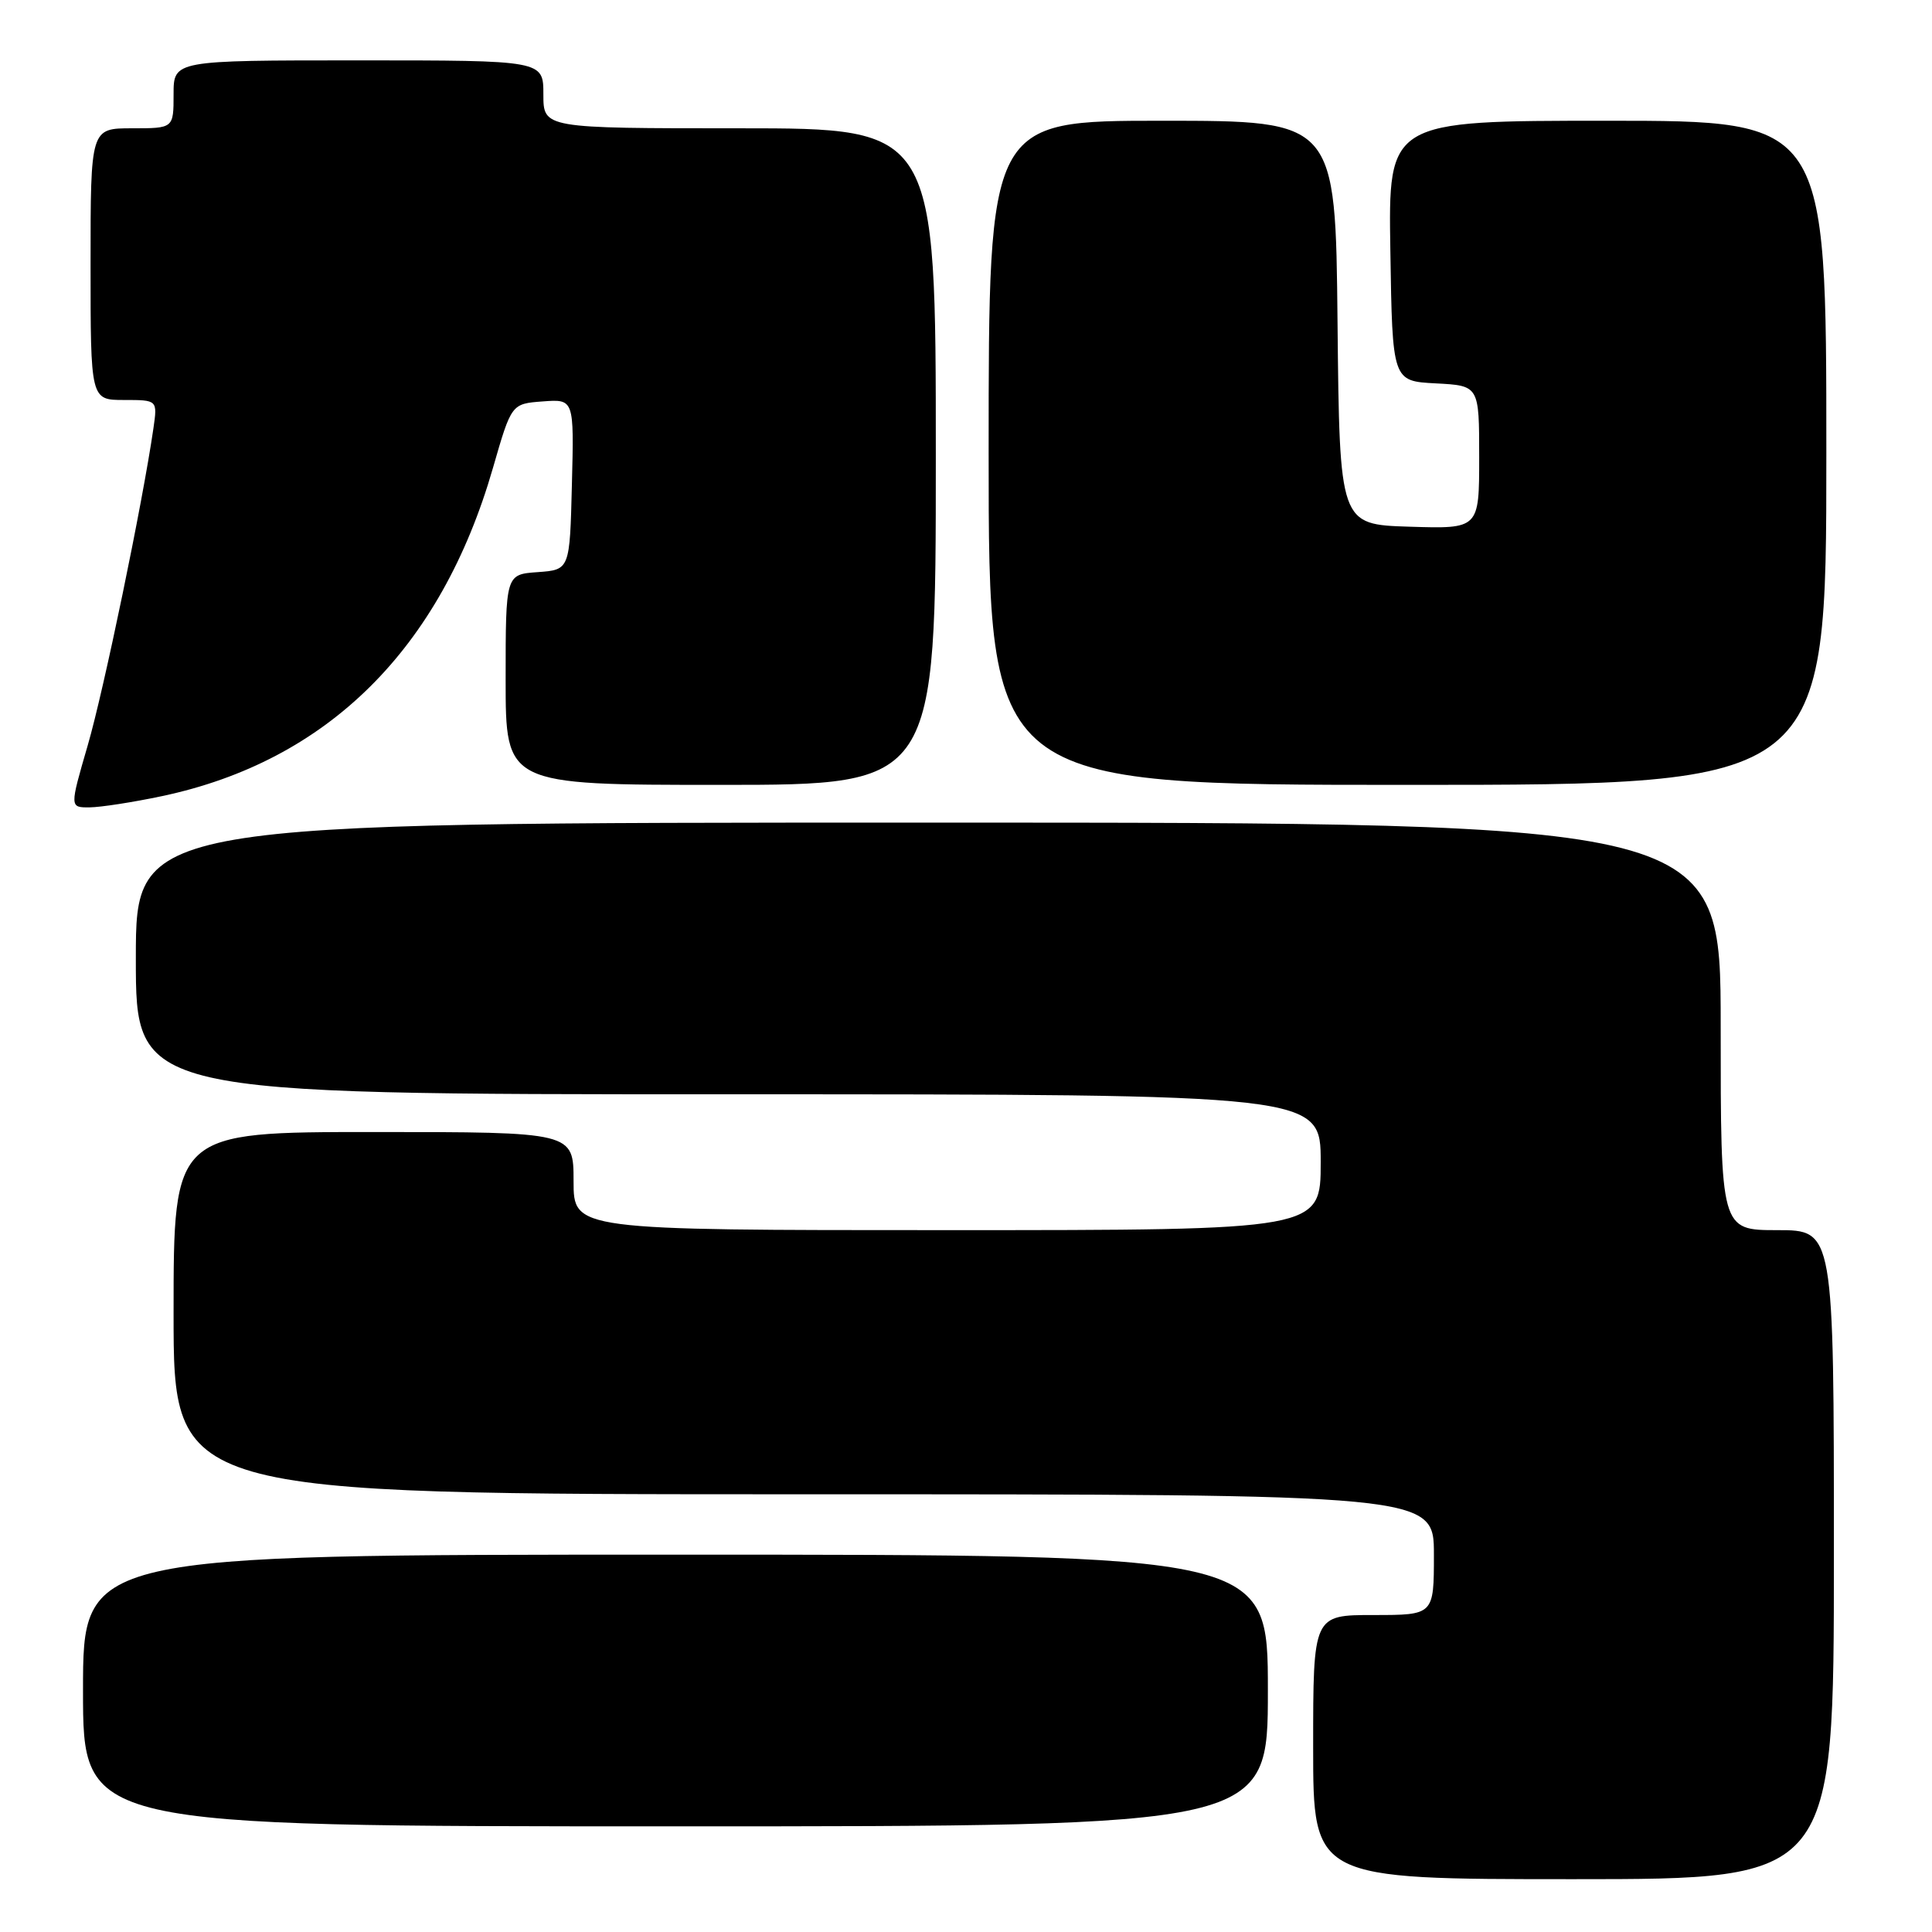 <?xml version="1.0" encoding="UTF-8" standalone="no"?>
<!DOCTYPE svg PUBLIC "-//W3C//DTD SVG 1.1//EN" "http://www.w3.org/Graphics/SVG/1.1/DTD/svg11.dtd" >
<svg xmlns="http://www.w3.org/2000/svg" xmlns:xlink="http://www.w3.org/1999/xlink" version="1.1" viewBox="0 0 256 256">
 <g >
 <path fill="currentColor"
d=" M 243.00 206.00 C 243.00 163.00 243.00 163.00 235.50 163.00 C 228.00 163.00 228.00 163.00 228.00 136.00 C 228.00 109.00 228.00 109.00 123.00 109.00 C 18.00 109.00 18.00 109.00 18.00 127.00 C 18.00 145.00 18.00 145.00 96.50 145.00 C 175.00 145.00 175.00 145.00 175.00 154.00 C 175.00 163.00 175.00 163.00 125.50 163.00 C 76.00 163.00 76.00 163.00 76.00 156.50 C 76.00 150.00 76.00 150.00 49.50 150.00 C 23.00 150.00 23.00 150.00 23.00 174.00 C 23.00 198.00 23.00 198.00 106.50 198.00 C 190.00 198.00 190.00 198.00 190.00 206.00 C 190.00 214.00 190.00 214.00 182.00 214.00 C 174.00 214.00 174.00 214.00 174.00 231.50 C 174.00 249.00 174.00 249.00 208.50 249.00 C 243.00 249.00 243.00 249.00 243.00 206.00 Z  M 168.00 224.00 C 168.00 206.00 168.00 206.00 89.50 206.00 C 11.00 206.00 11.00 206.00 11.00 224.00 C 11.00 242.00 11.00 242.00 89.50 242.00 C 168.00 242.00 168.00 242.00 168.00 224.00 Z  M 21.47 105.49 C 43.42 100.84 58.41 85.97 65.32 62.00 C 67.77 53.50 67.77 53.50 71.92 53.19 C 76.07 52.88 76.07 52.88 75.78 64.19 C 75.50 75.50 75.50 75.50 71.25 75.81 C 67.00 76.11 67.00 76.11 67.00 90.06 C 67.00 104.00 67.00 104.00 95.50 104.00 C 124.00 104.00 124.00 104.00 124.00 60.50 C 124.00 17.00 124.00 17.00 98.00 17.00 C 72.00 17.00 72.00 17.00 72.00 12.50 C 72.00 8.00 72.00 8.00 47.50 8.00 C 23.00 8.00 23.00 8.00 23.00 12.50 C 23.00 17.00 23.00 17.00 17.50 17.00 C 12.00 17.00 12.00 17.00 12.00 35.00 C 12.00 53.00 12.00 53.00 16.44 53.00 C 20.87 53.00 20.87 53.00 20.33 56.75 C 18.89 66.68 13.76 91.44 11.62 98.78 C 9.23 107.00 9.23 107.00 11.87 106.98 C 13.31 106.97 17.64 106.30 21.47 105.49 Z  M 242.00 60.00 C 242.00 16.00 242.00 16.00 212.98 16.00 C 183.95 16.00 183.95 16.00 184.23 33.25 C 184.50 50.50 184.50 50.50 190.25 50.80 C 196.00 51.10 196.00 51.10 196.00 60.59 C 196.00 70.08 196.00 70.08 186.75 69.79 C 177.50 69.50 177.50 69.50 177.23 42.75 C 176.97 16.00 176.97 16.00 153.98 16.00 C 131.00 16.00 131.00 16.00 131.00 60.00 C 131.00 104.00 131.00 104.00 186.50 104.00 C 242.00 104.00 242.00 104.00 242.00 60.00 Z "/>
</g>
</svg>